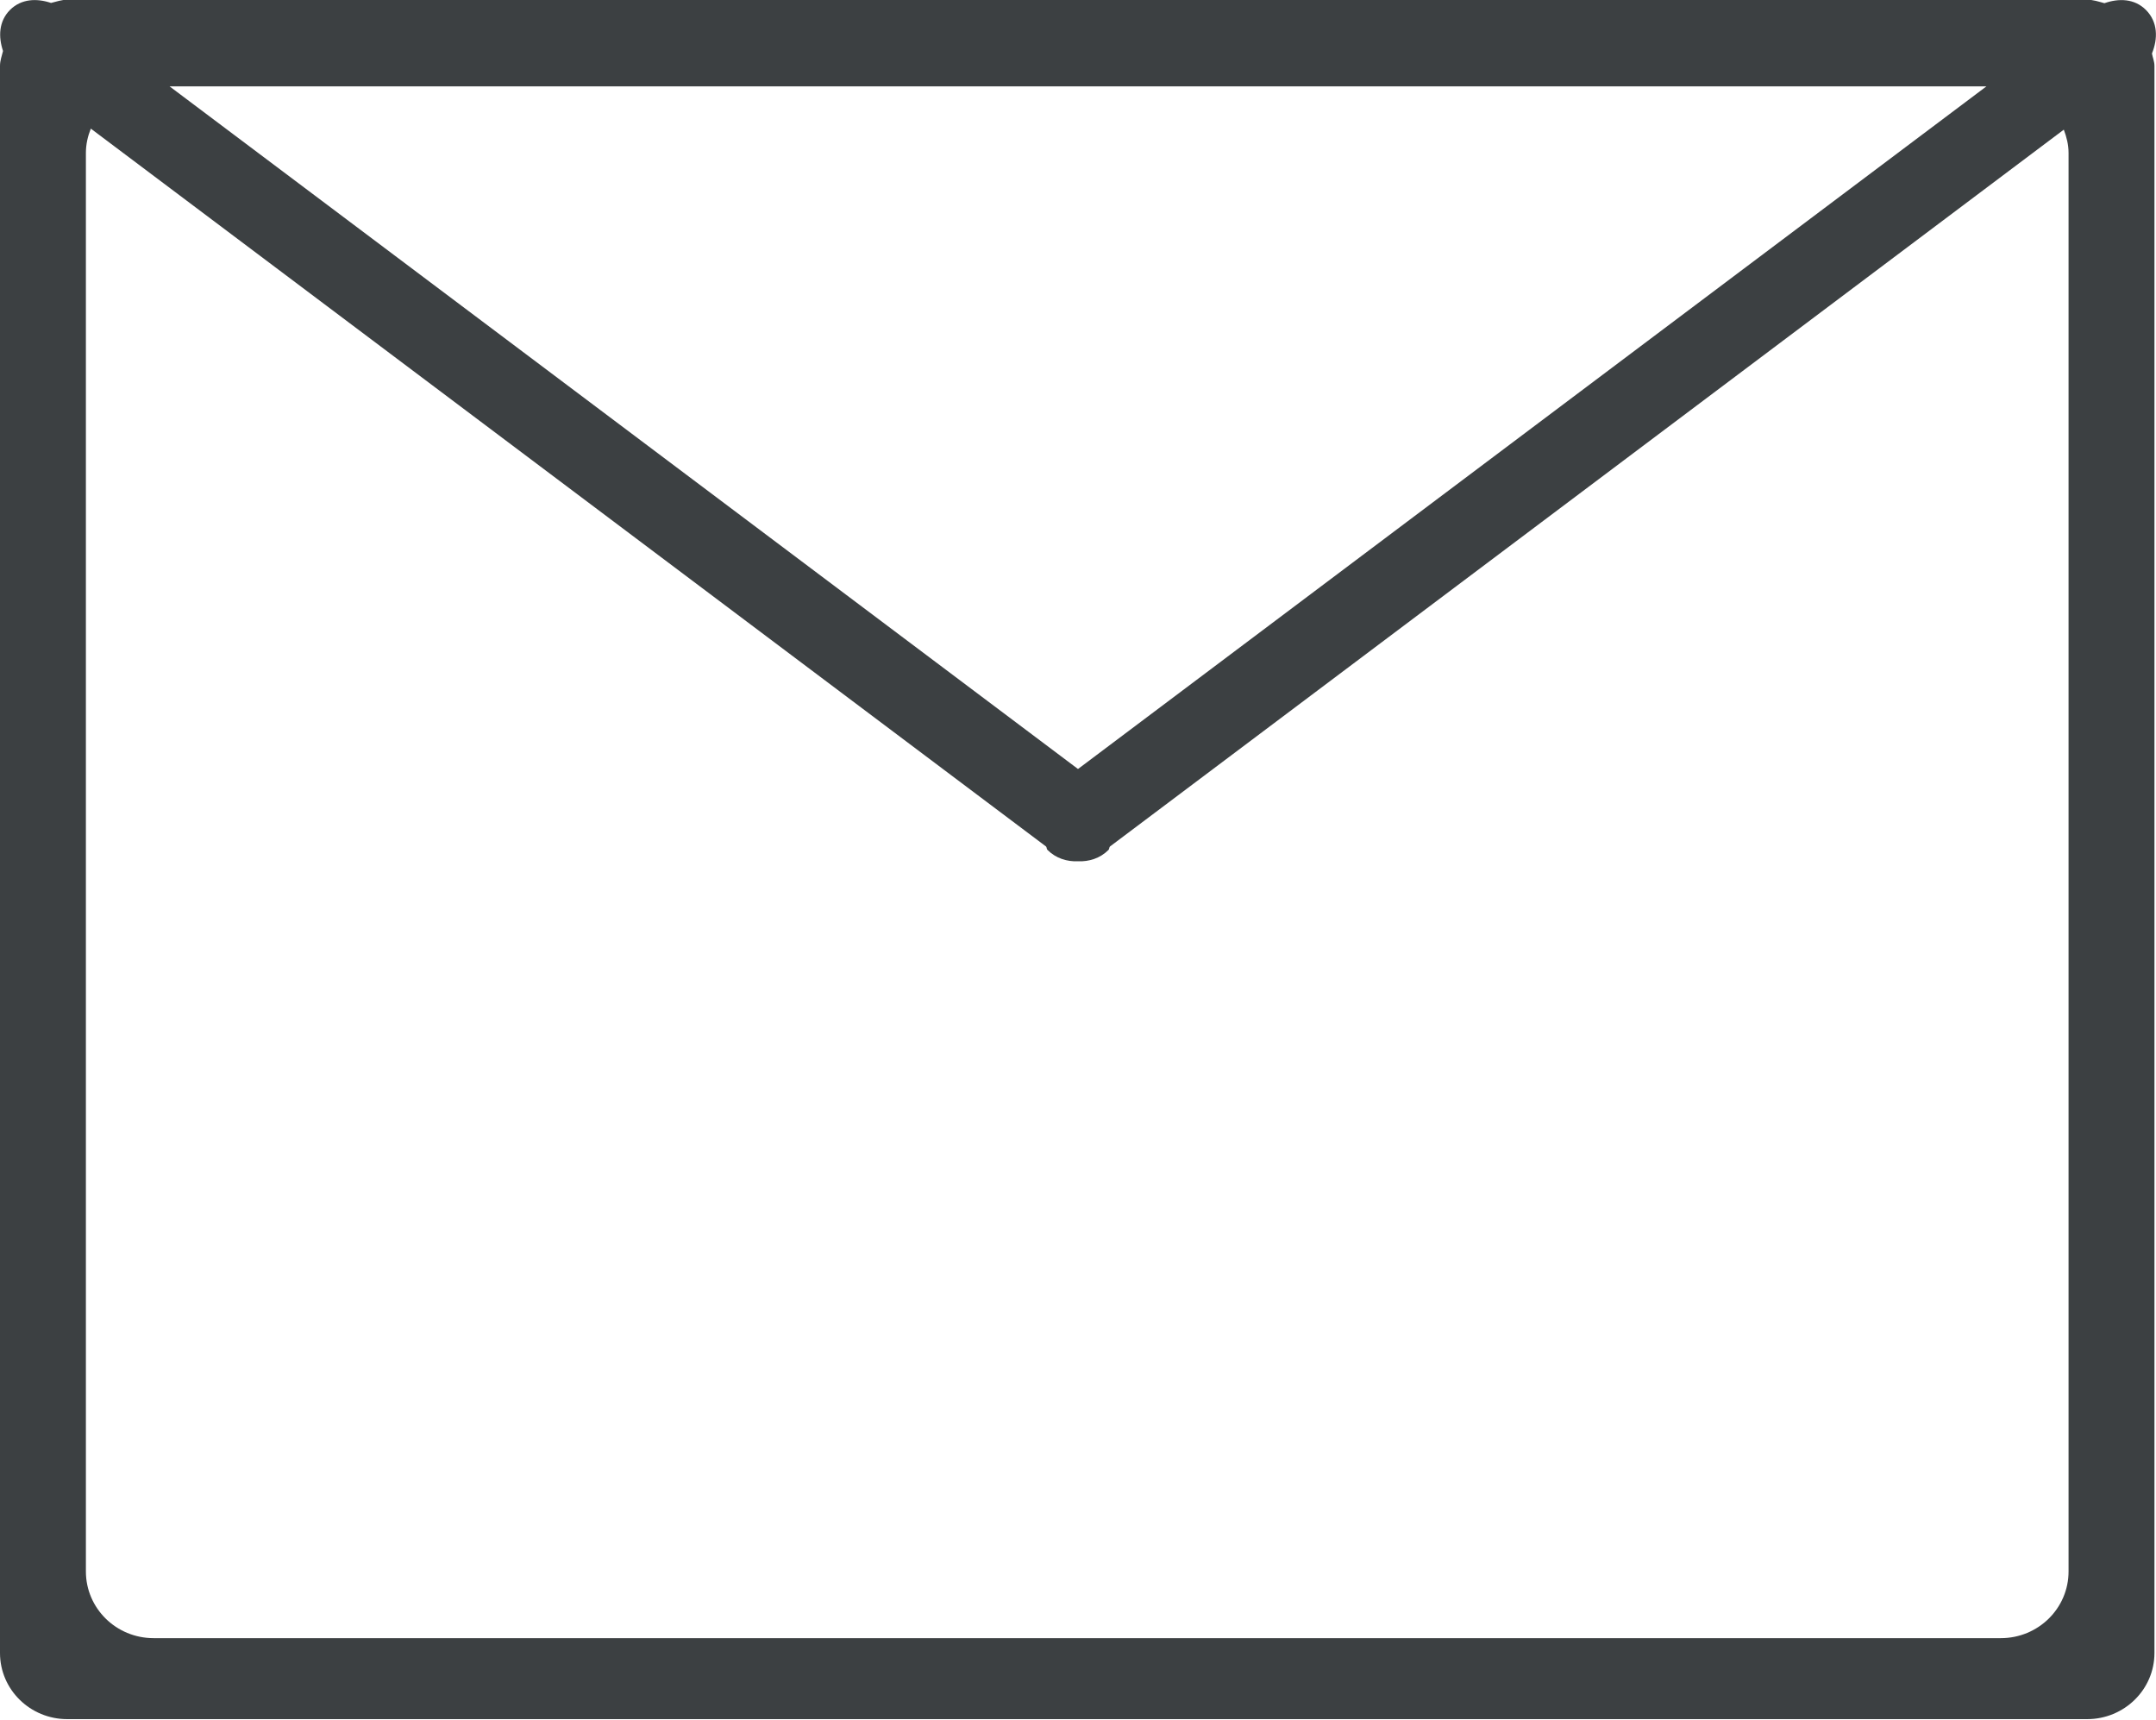 <svg xmlns="http://www.w3.org/2000/svg" xmlns:xlink="http://www.w3.org/1999/xlink" preserveAspectRatio="xMidYMid" width="25" height="19.94" viewBox="0 0 25 19.94">
  <defs>
    <style>
      .cls-1 {
        fill: #3c4042;
        fill-rule: evenodd;
      }
    </style>
  </defs>
  <path d="M24.953,0.620 C24.962,0.668 24.982,0.713 24.982,0.764 L24.982,19.163 C24.982,19.587 24.632,19.930 24.201,19.930 L0.780,19.930 C0.349,19.930 -0.000,19.587 -0.000,19.163 L-0.000,0.764 C-0.000,0.703 0.021,0.648 0.035,0.591 C-0.020,0.426 -0.015,0.247 0.116,0.115 C0.248,-0.016 0.427,-0.021 0.592,0.034 C0.654,0.019 0.714,-0.003 0.780,-0.003 L24.201,-0.003 C24.272,-0.003 24.336,0.019 24.402,0.037 C24.568,-0.021 24.750,-0.018 24.883,0.115 C25.023,0.255 25.023,0.448 24.953,0.620 ZM0.996,1.773 L0.996,18.218 C0.996,18.645 1.347,18.991 1.781,18.991 L23.201,18.991 C23.635,18.991 23.986,18.645 23.986,18.218 L23.986,1.773 C23.986,1.677 23.963,1.588 23.931,1.503 L12.870,9.814 C12.860,9.826 12.864,9.842 12.854,9.853 C12.756,9.951 12.628,9.990 12.500,9.985 C12.372,9.990 12.244,9.951 12.146,9.853 C12.135,9.842 12.139,9.826 12.130,9.814 L1.053,1.491 C1.018,1.579 0.996,1.673 0.996,1.773 ZM12.500,8.915 L23.034,1.001 L1.966,1.001 L12.500,8.915 Z" class="cls-1"/>
</svg>

